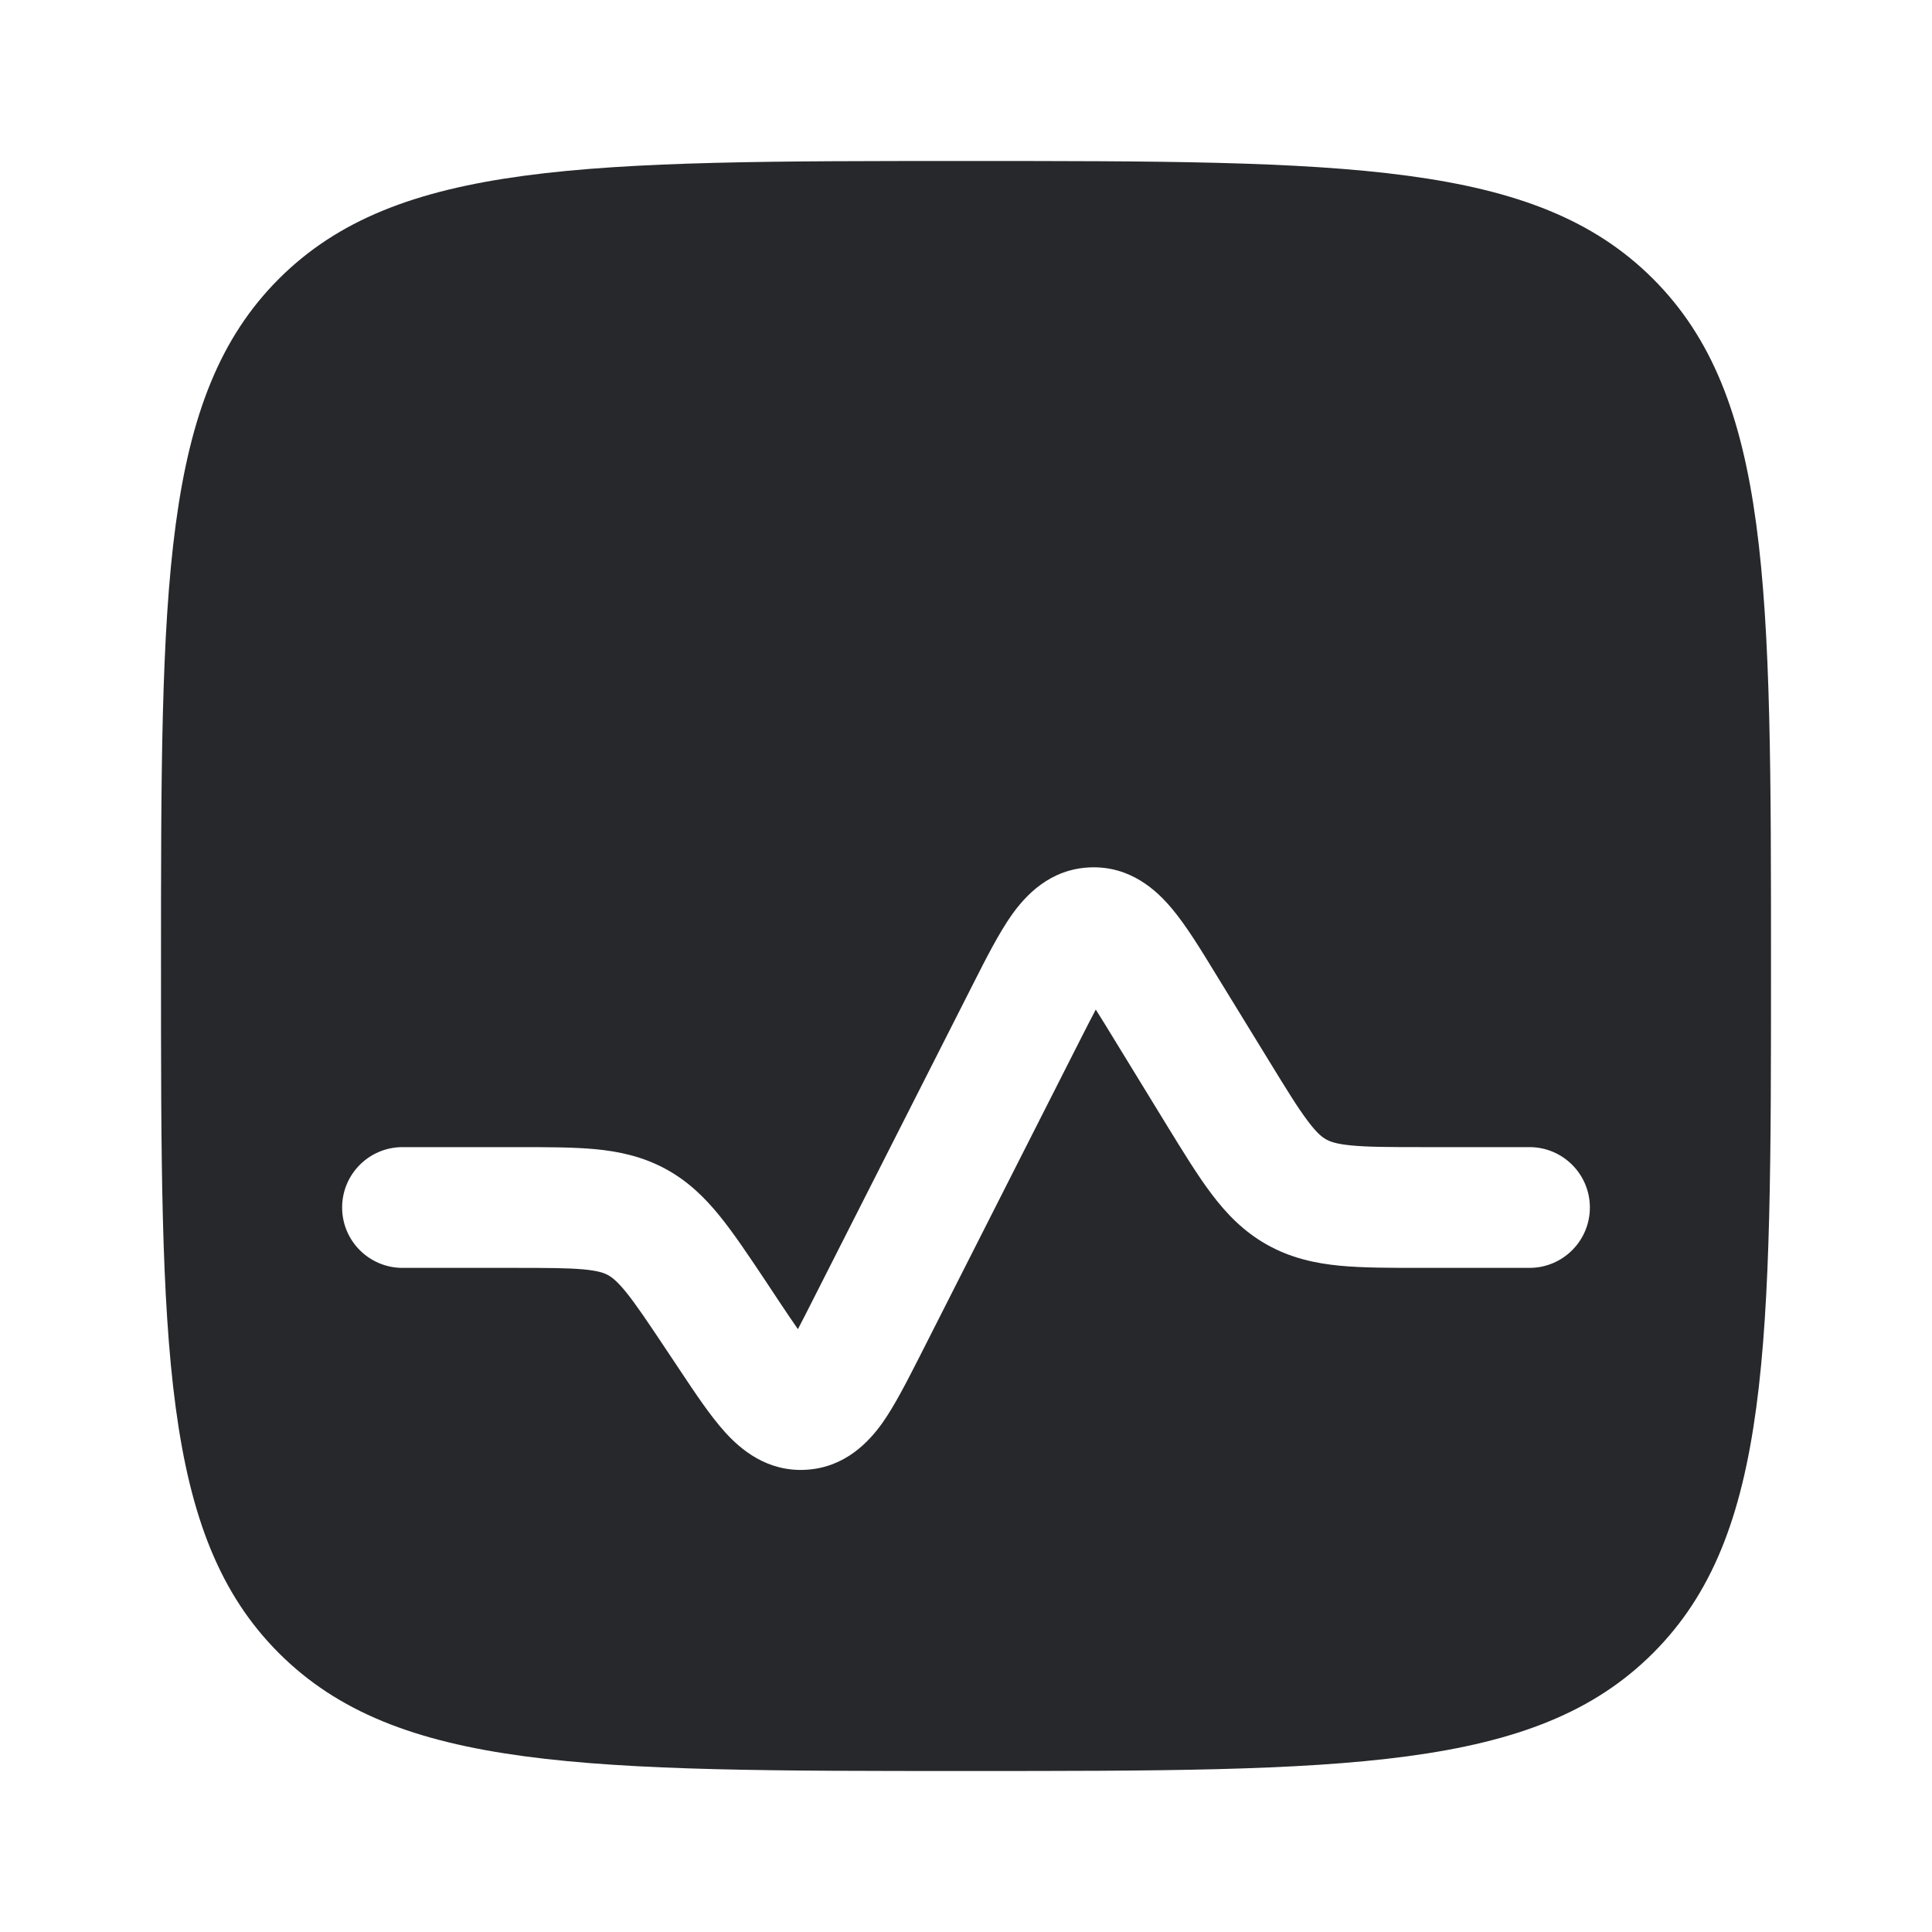 <svg width="24" height="24" viewBox="0 0 24 24" fill="none" xmlns="http://www.w3.org/2000/svg">
<path fill-rule="evenodd" clip-rule="evenodd" d="M3.464 3.464C2 4.929 2 7.286 2 12C2 16.714 2 19.071 3.464 20.535C4.929 22 7.286 22 12 22C16.714 22 19.071 22 20.535 20.535C22 19.071 22 16.714 22 12C22 7.286 22 4.929 20.535 3.464C19.071 2 16.714 2 12 2C7.286 2 4.929 2 3.464 3.464ZM15.099 12.094C14.915 11.792 14.734 11.497 14.558 11.287C14.371 11.063 14.043 10.755 13.541 10.775C13.039 10.795 12.737 11.128 12.568 11.366C12.409 11.591 12.253 11.898 12.093 12.214L10.105 16.134C10.03 16.282 9.968 16.405 9.912 16.511C9.843 16.413 9.766 16.298 9.674 16.16L9.498 15.894C9.294 15.589 9.114 15.319 8.941 15.106C8.754 14.875 8.543 14.668 8.259 14.516C7.975 14.364 7.686 14.303 7.39 14.275C7.117 14.25 6.792 14.25 6.425 14.25L5 14.25C4.586 14.25 4.25 14.586 4.25 15C4.25 15.414 4.586 15.75 5 15.75H6.394C6.801 15.75 7.055 15.751 7.25 15.769C7.43 15.786 7.504 15.813 7.551 15.839C7.598 15.864 7.662 15.91 7.776 16.05C7.899 16.202 8.041 16.413 8.267 16.752L8.453 17.031C8.641 17.314 8.826 17.591 9.006 17.79C9.198 18.003 9.528 18.287 10.015 18.258C10.502 18.229 10.796 17.908 10.963 17.674C11.117 17.455 11.268 17.157 11.422 16.855L13.409 12.936C13.488 12.781 13.553 12.652 13.612 12.541C13.679 12.647 13.755 12.77 13.845 12.918L14.499 13.986C14.7 14.313 14.877 14.602 15.049 14.83C15.235 15.077 15.448 15.299 15.741 15.463C16.034 15.627 16.334 15.693 16.642 15.723C16.926 15.75 17.265 15.75 17.648 15.75L19 15.75C19.414 15.75 19.75 15.414 19.75 15C19.75 14.586 19.414 14.25 19 14.25H17.68C17.256 14.25 16.99 14.249 16.786 14.229C16.598 14.211 16.522 14.181 16.474 14.154C16.425 14.127 16.36 14.078 16.247 13.927C16.123 13.764 15.984 13.537 15.762 13.175L15.099 12.094Z" fill="#26282B"/>
</svg>
